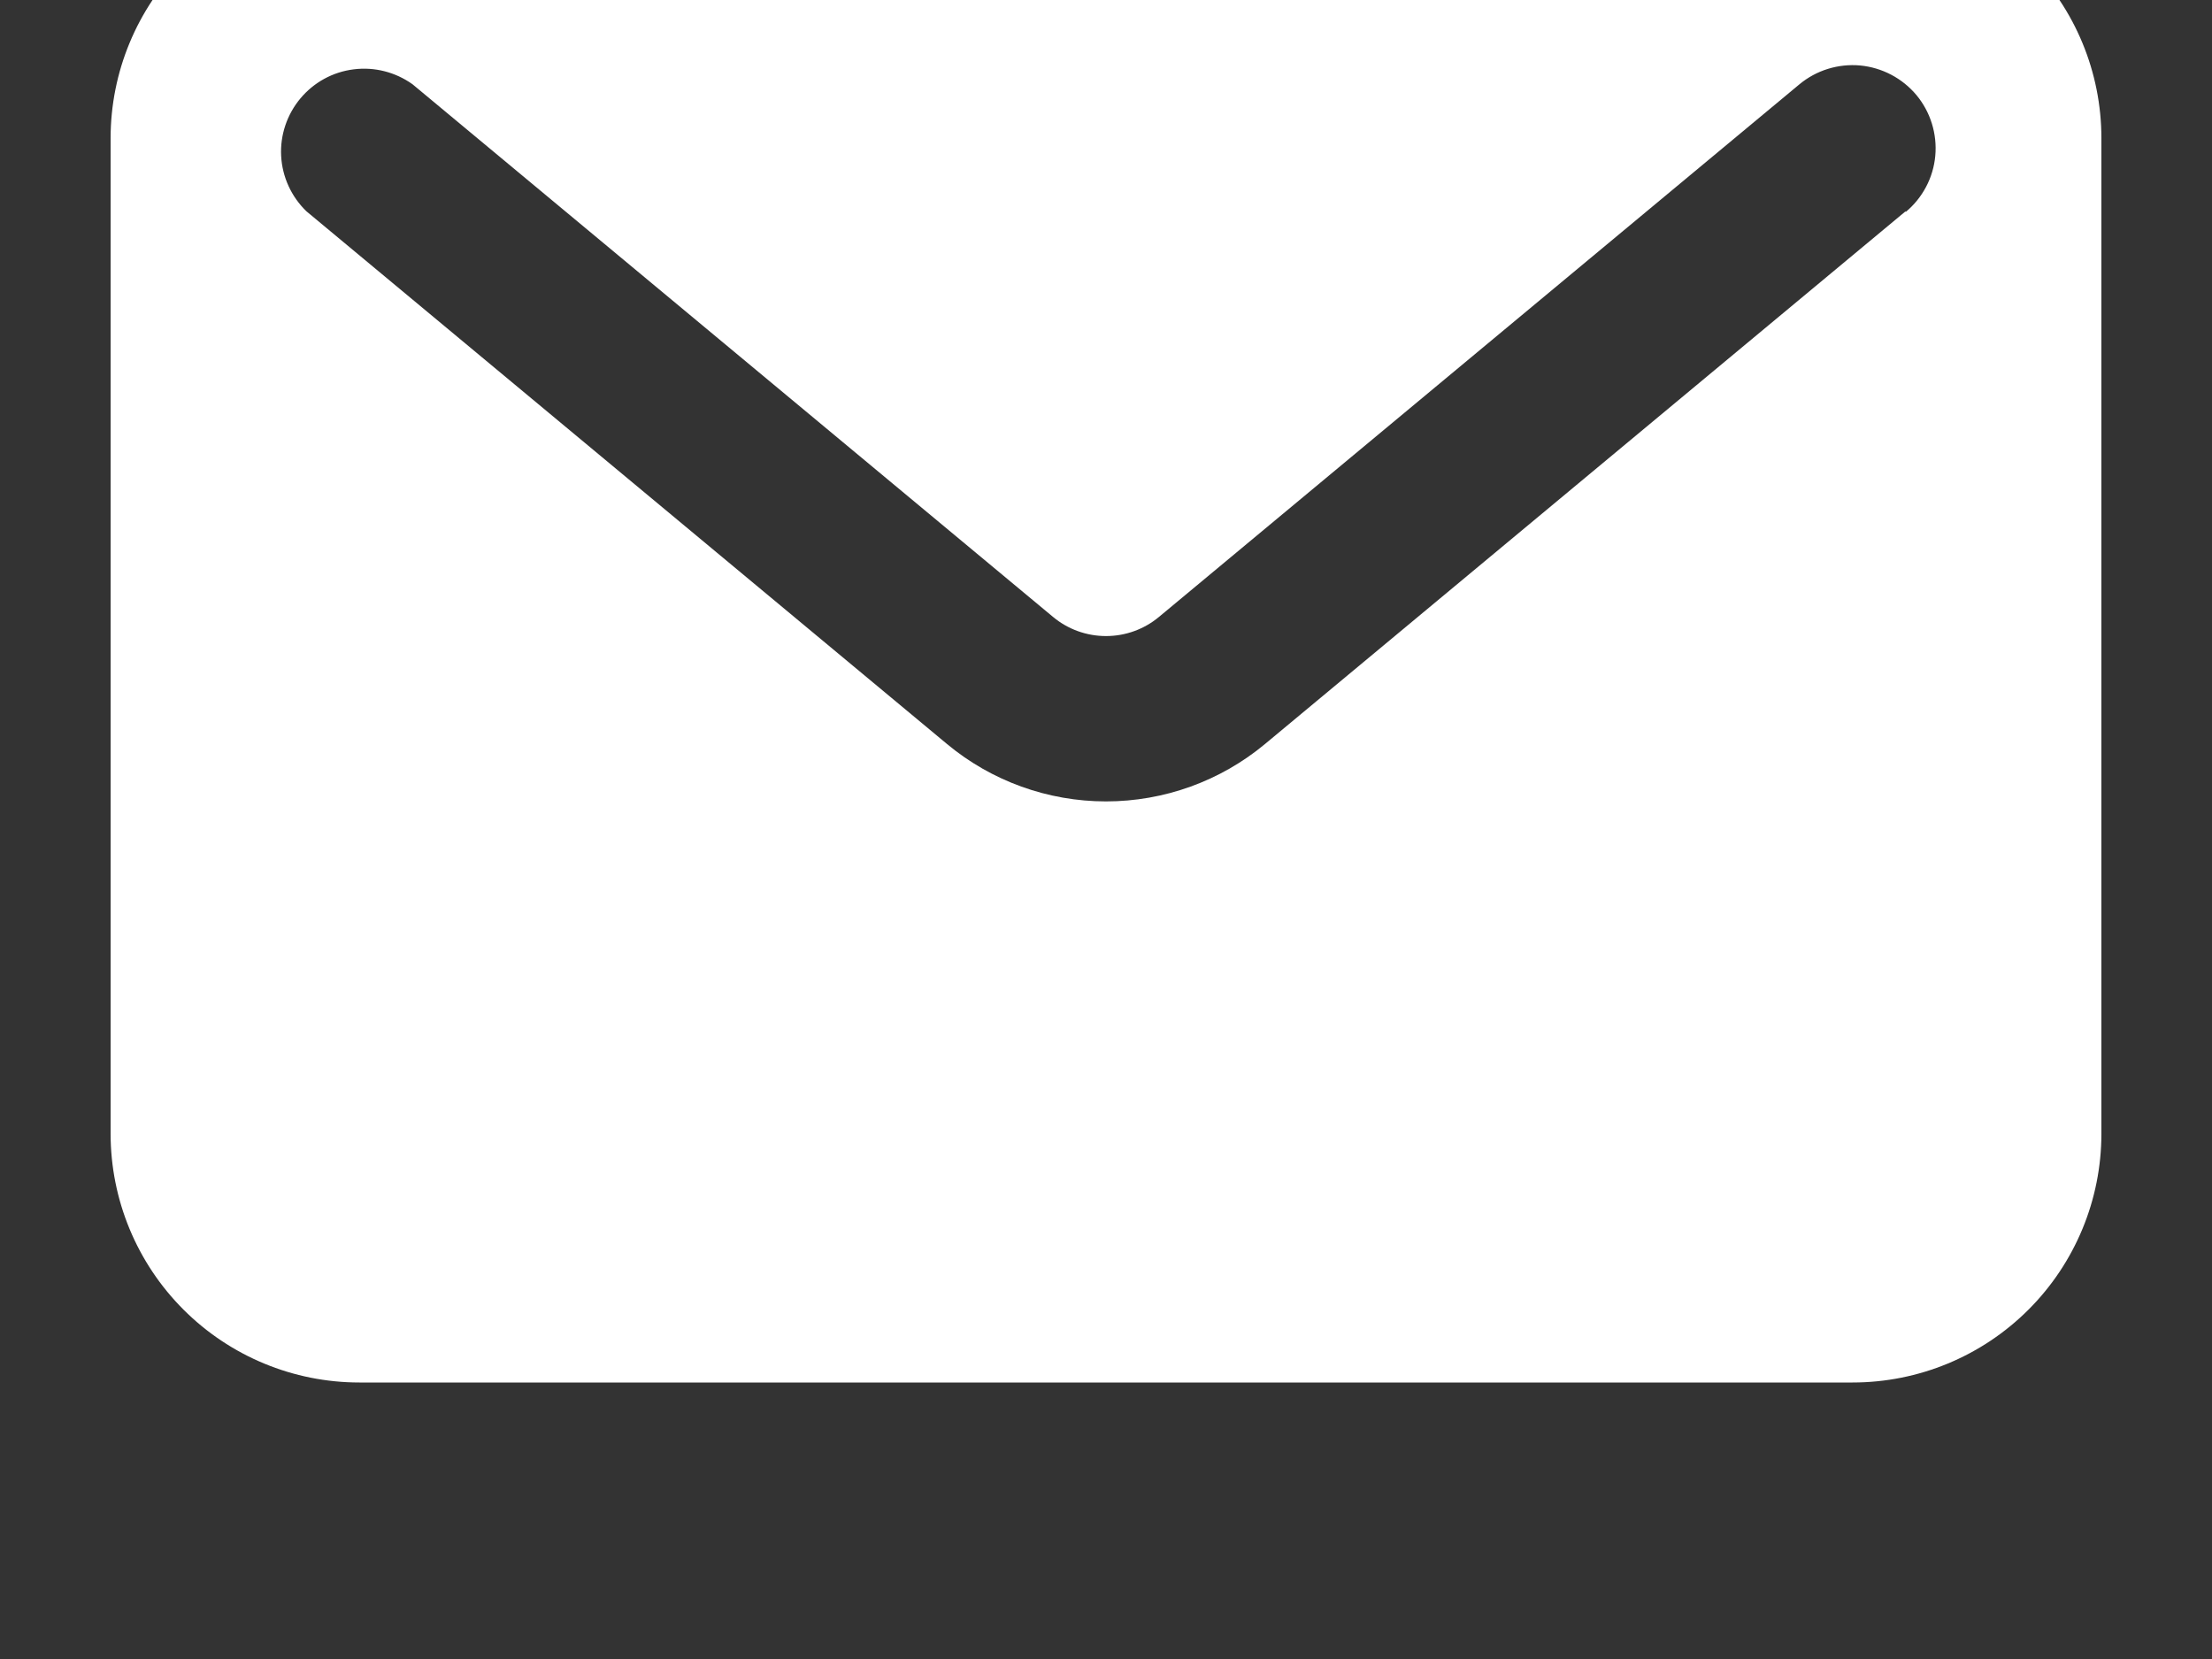 <svg width="20" height="15" viewBox="0 0 20 15" fill="none" xmlns="http://www.w3.org/2000/svg">
<rect x="0" y="0" width="20" height="15" fill="#333333" stroke="none"/>
<g clip-path="url(#clip0_32_95)">
<path d="M16.75 -1H3.25C2.653 -1 2.081 -0.763 1.659 -0.341C1.237 0.081 1 0.653 1 1.25L1 10.25C1 10.847 1.237 11.419 1.659 11.841C2.081 12.263 2.653 12.5 3.25 12.5H16.75C17.347 12.5 17.919 12.263 18.341 11.841C18.763 11.419 19 10.847 19 10.25V1.25C19 0.653 18.763 0.081 18.341 -0.341C17.919 -0.763 17.347 -1 16.75 -1V-1ZM17.23 1.91L11.44 6.725C11.036 7.062 10.526 7.246 10 7.246C9.474 7.246 8.964 7.062 8.56 6.725L2.77 1.91C2.634 1.778 2.552 1.6 2.542 1.41C2.532 1.221 2.595 1.035 2.716 0.89C2.838 0.744 3.01 0.65 3.198 0.627C3.386 0.603 3.576 0.652 3.73 0.762L9.52 5.577C9.655 5.69 9.825 5.751 10 5.751C10.175 5.751 10.345 5.69 10.48 5.577L16.27 0.762C16.423 0.635 16.621 0.574 16.819 0.592C17.017 0.611 17.2 0.707 17.328 0.86C17.455 1.013 17.516 1.211 17.498 1.409C17.48 1.607 17.383 1.79 17.23 1.917V1.91Z" fill="white"/>
</g>
<defs>
<clipPath id="clip0_32_95">
<rect width="20" height="15" fill="white"/>
</clipPath>
</defs>
</svg>
